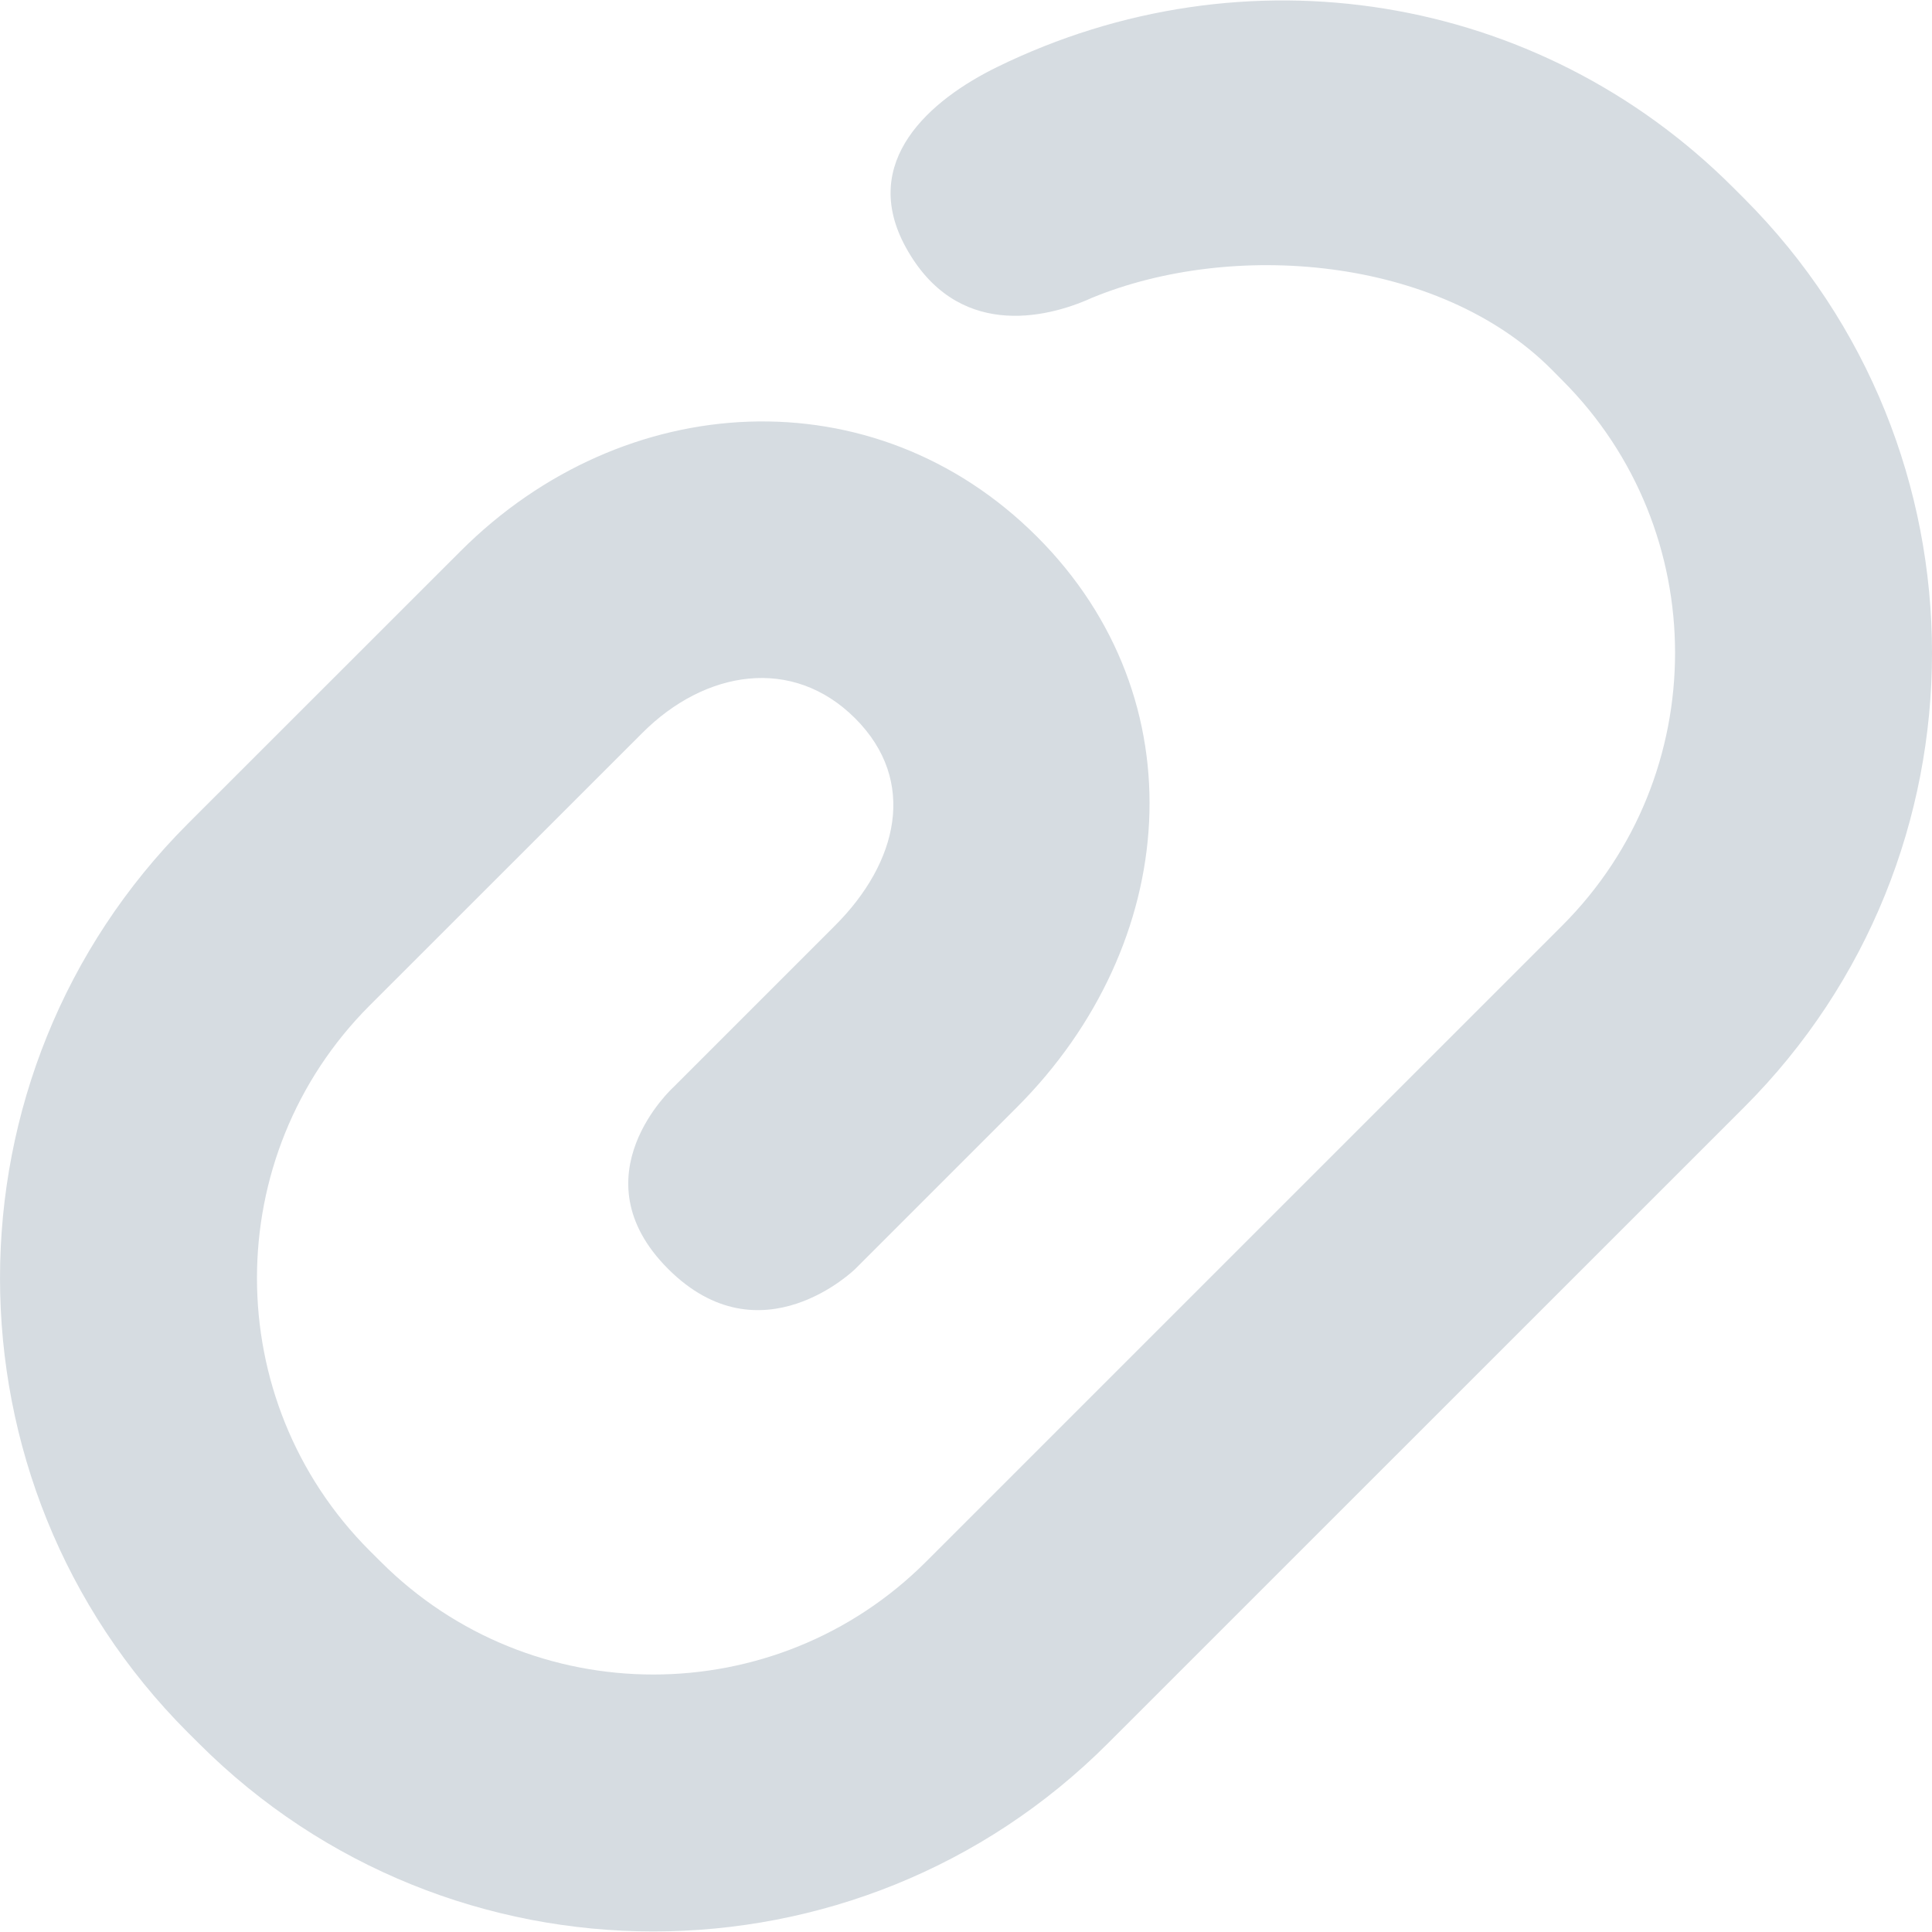 <svg width="32" height="32" viewBox="0 0 32 32" fill="none" xmlns="http://www.w3.org/2000/svg">
<g clip-path="url(#clip0)">
<path d="M11.154 18.007C11.154 18.007 9.531 19.481 11.066 21.017C12.602 22.553 14.165 21.018 14.165 21.018L16.843 18.34C19.541 15.641 19.873 11.585 17.176 8.889C14.477 6.19 10.327 6.429 7.63 9.127L3.112 13.643C-1.037 17.793 -1.037 24.546 3.112 28.696L3.294 28.877C7.446 33.029 14.199 33.029 18.349 28.877L28.887 18.341C33.038 14.191 33.038 7.438 28.887 3.286L28.705 3.104C25.474 -0.126 20.615 -0.897 16.514 1.111C15.413 1.65 14.216 2.67 15.006 4.102C15.842 5.616 17.309 5.286 18.086 4.933C20.402 3.978 23.816 4.237 25.695 6.115L25.876 6.298C28.367 8.787 28.367 12.839 25.876 15.33L15.338 25.867C12.847 28.358 8.795 28.358 6.306 25.867L6.123 25.685C3.634 23.194 3.634 19.144 6.123 16.654L10.641 12.138C11.678 11.1 13.128 10.861 14.165 11.899C15.203 12.937 14.87 14.292 13.832 15.329L11.154 18.007Z" fill="#D6DCE1"/>
</g>
<defs>
<clipPath id="clip0">
<rect width="32" height="32" fill="white" transform="translate(32 32) rotate(-180)"/>
</clipPath>
</defs>
</svg>
